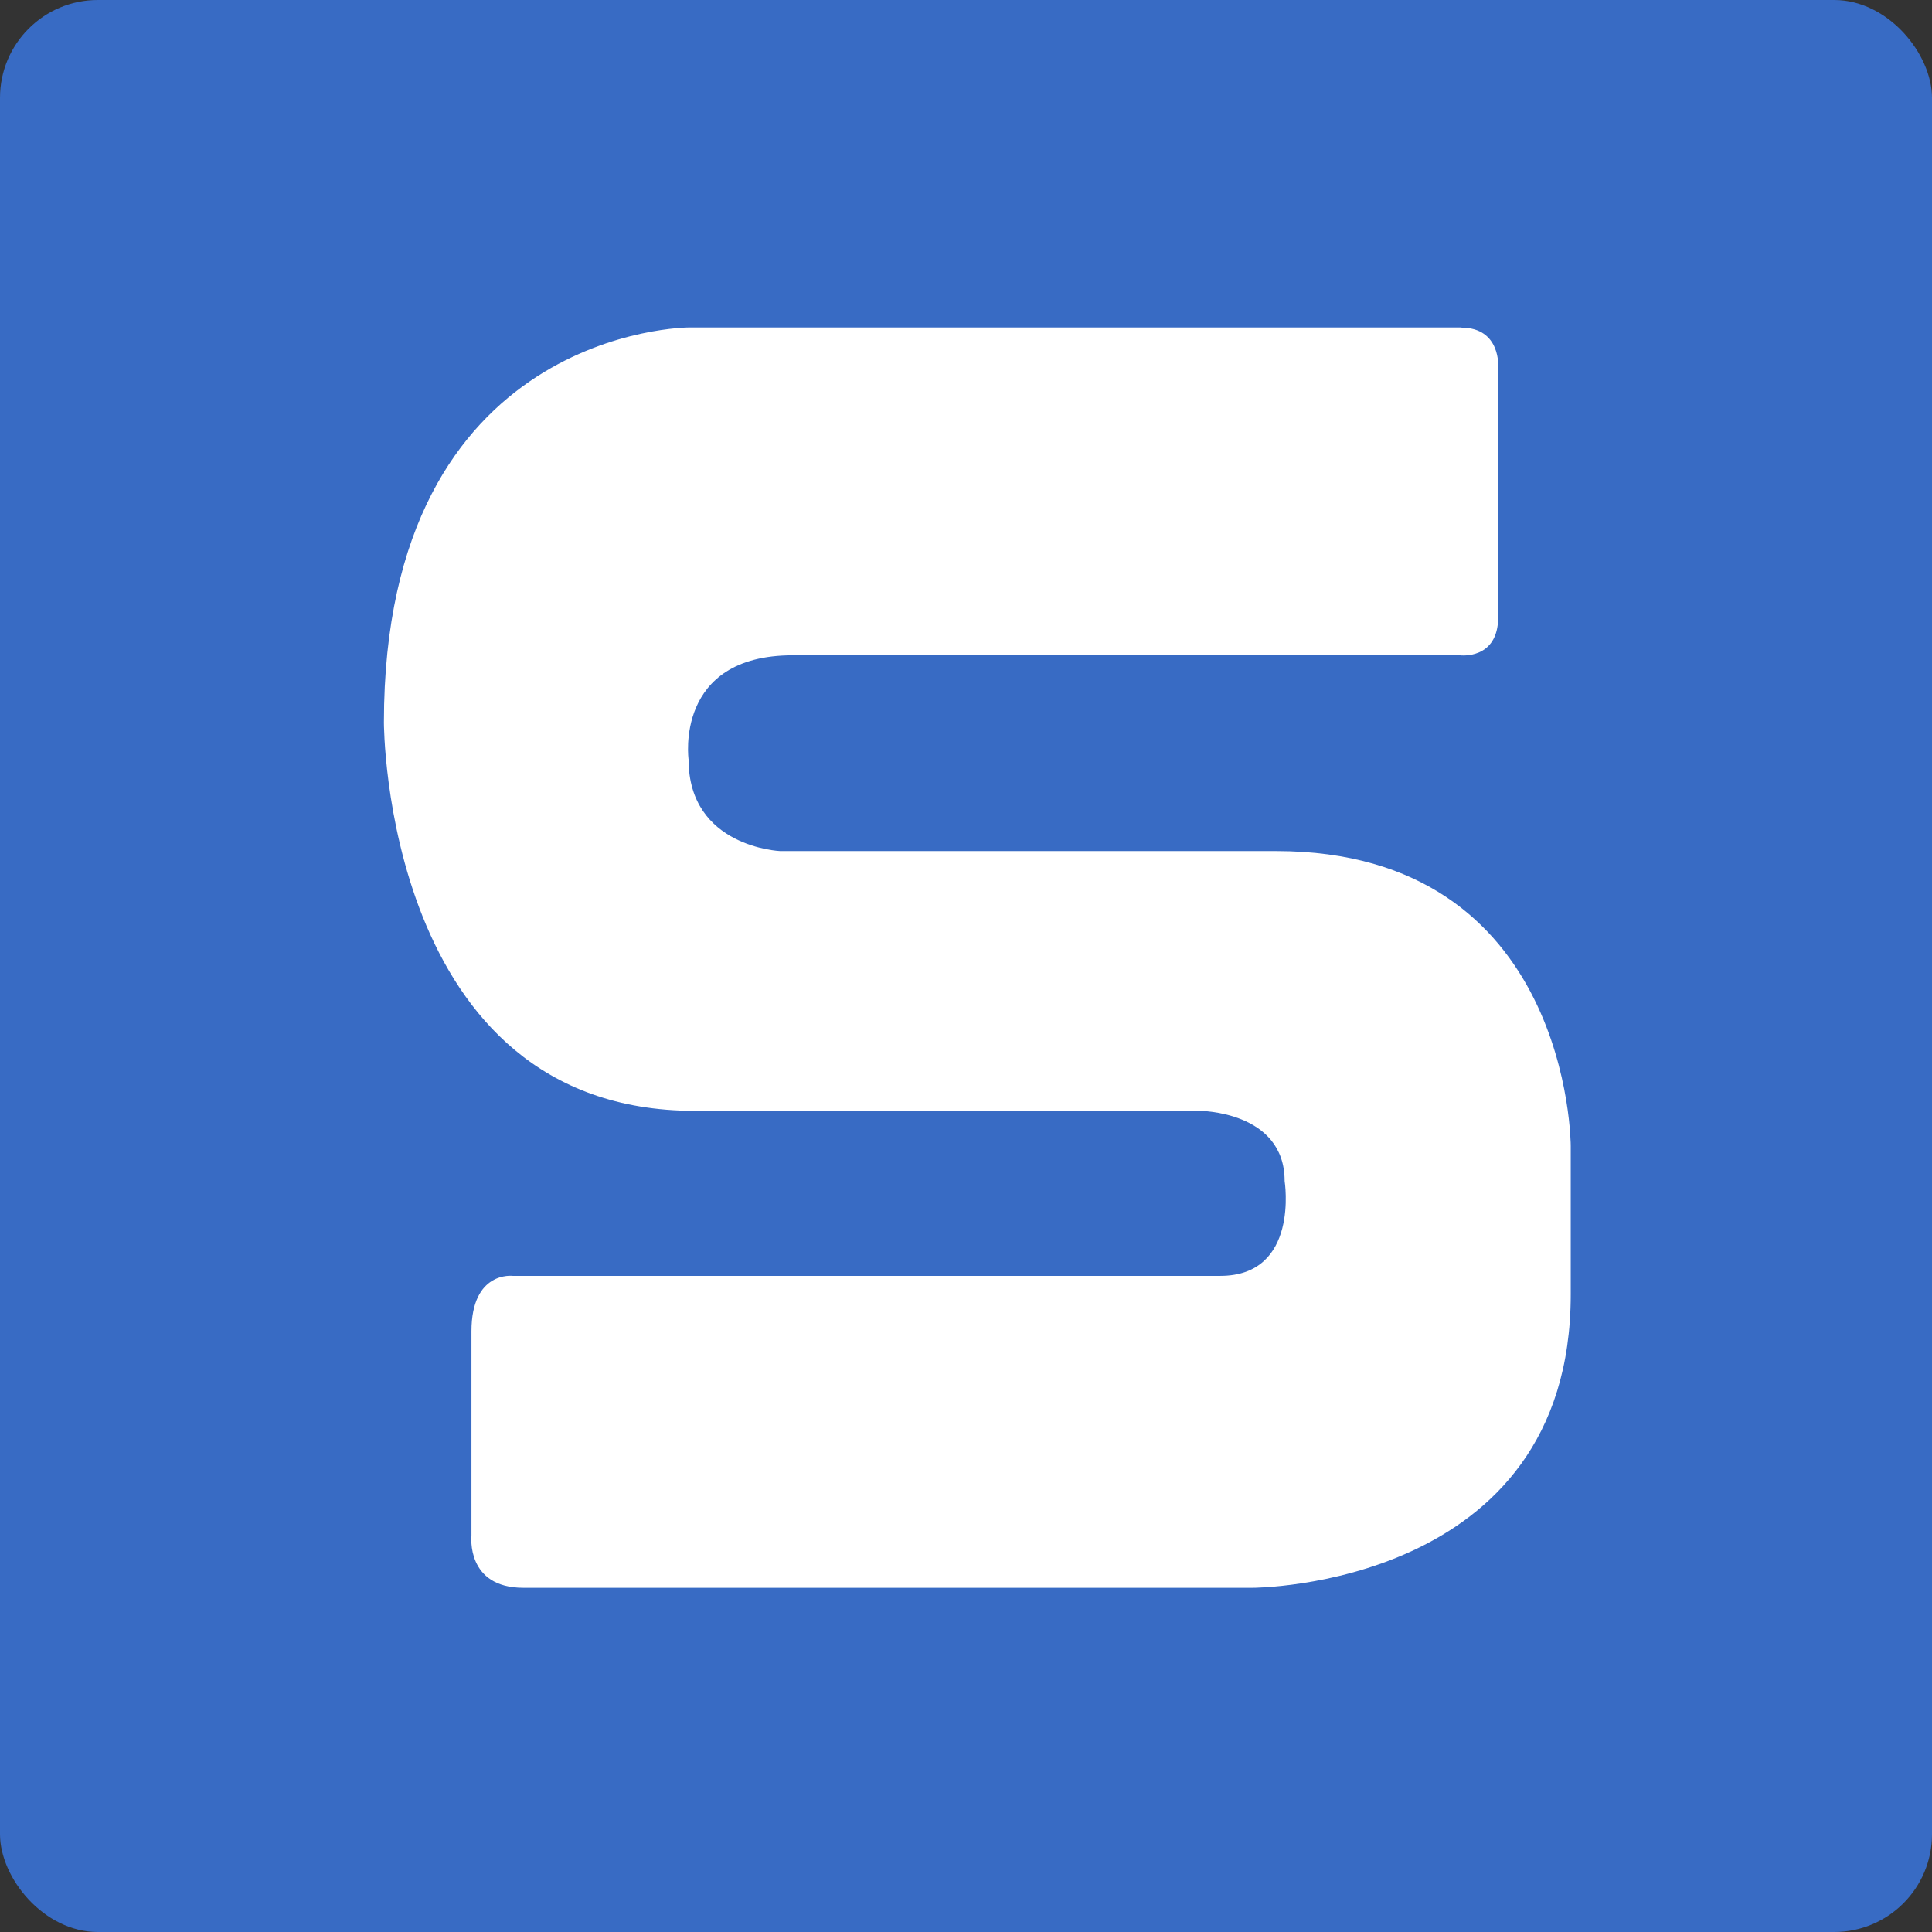 <?xml version="1.0" encoding="UTF-8"?>
<svg id="_레이어_2" data-name="레이어 2" xmlns="http://www.w3.org/2000/svg" viewBox="0 0 256 256">
  <rect x="0" y="0" width="256" height="256" fill="#333333" stroke="none"/>
  <defs>
    <style>
      .cls-1 {
        fill: #386bc4;
      }

      .cls-1, .cls-2 {
        stroke-width: 0px;
      }

      .cls-2 {
        fill: #fff;
      }
    </style>
  </defs>
  <g id="_레이어_1-2" data-name="레이어 1">
    <rect class="cls-1" width="256" height="256" rx="12.96" ry="12.96"/>
    <path class="cls-2" d="M193.59,43.39h-102.28s-40.44,0-40.44,52.34c0,0-.03,51.46,41.19,51.46h66.85s11.31,0,11.31,9.3c0,0,2.01,12.57-8.54,12.57h-93.74s-5.47-.69-5.47,7.35v27.1s-.75,6.88,6.88,6.88h96.62s42.16,0,42.16-38.87v-19.69s0-39.06-39.06-39.06h-65.7s-12.13-.5-12.13-12.13c0,0-1.94-13.81,13.81-13.81h88.38s5.09.67,5.09-5.09v-33.03s.42-5.3-4.92-5.3Z"/>
  </g>
</svg>